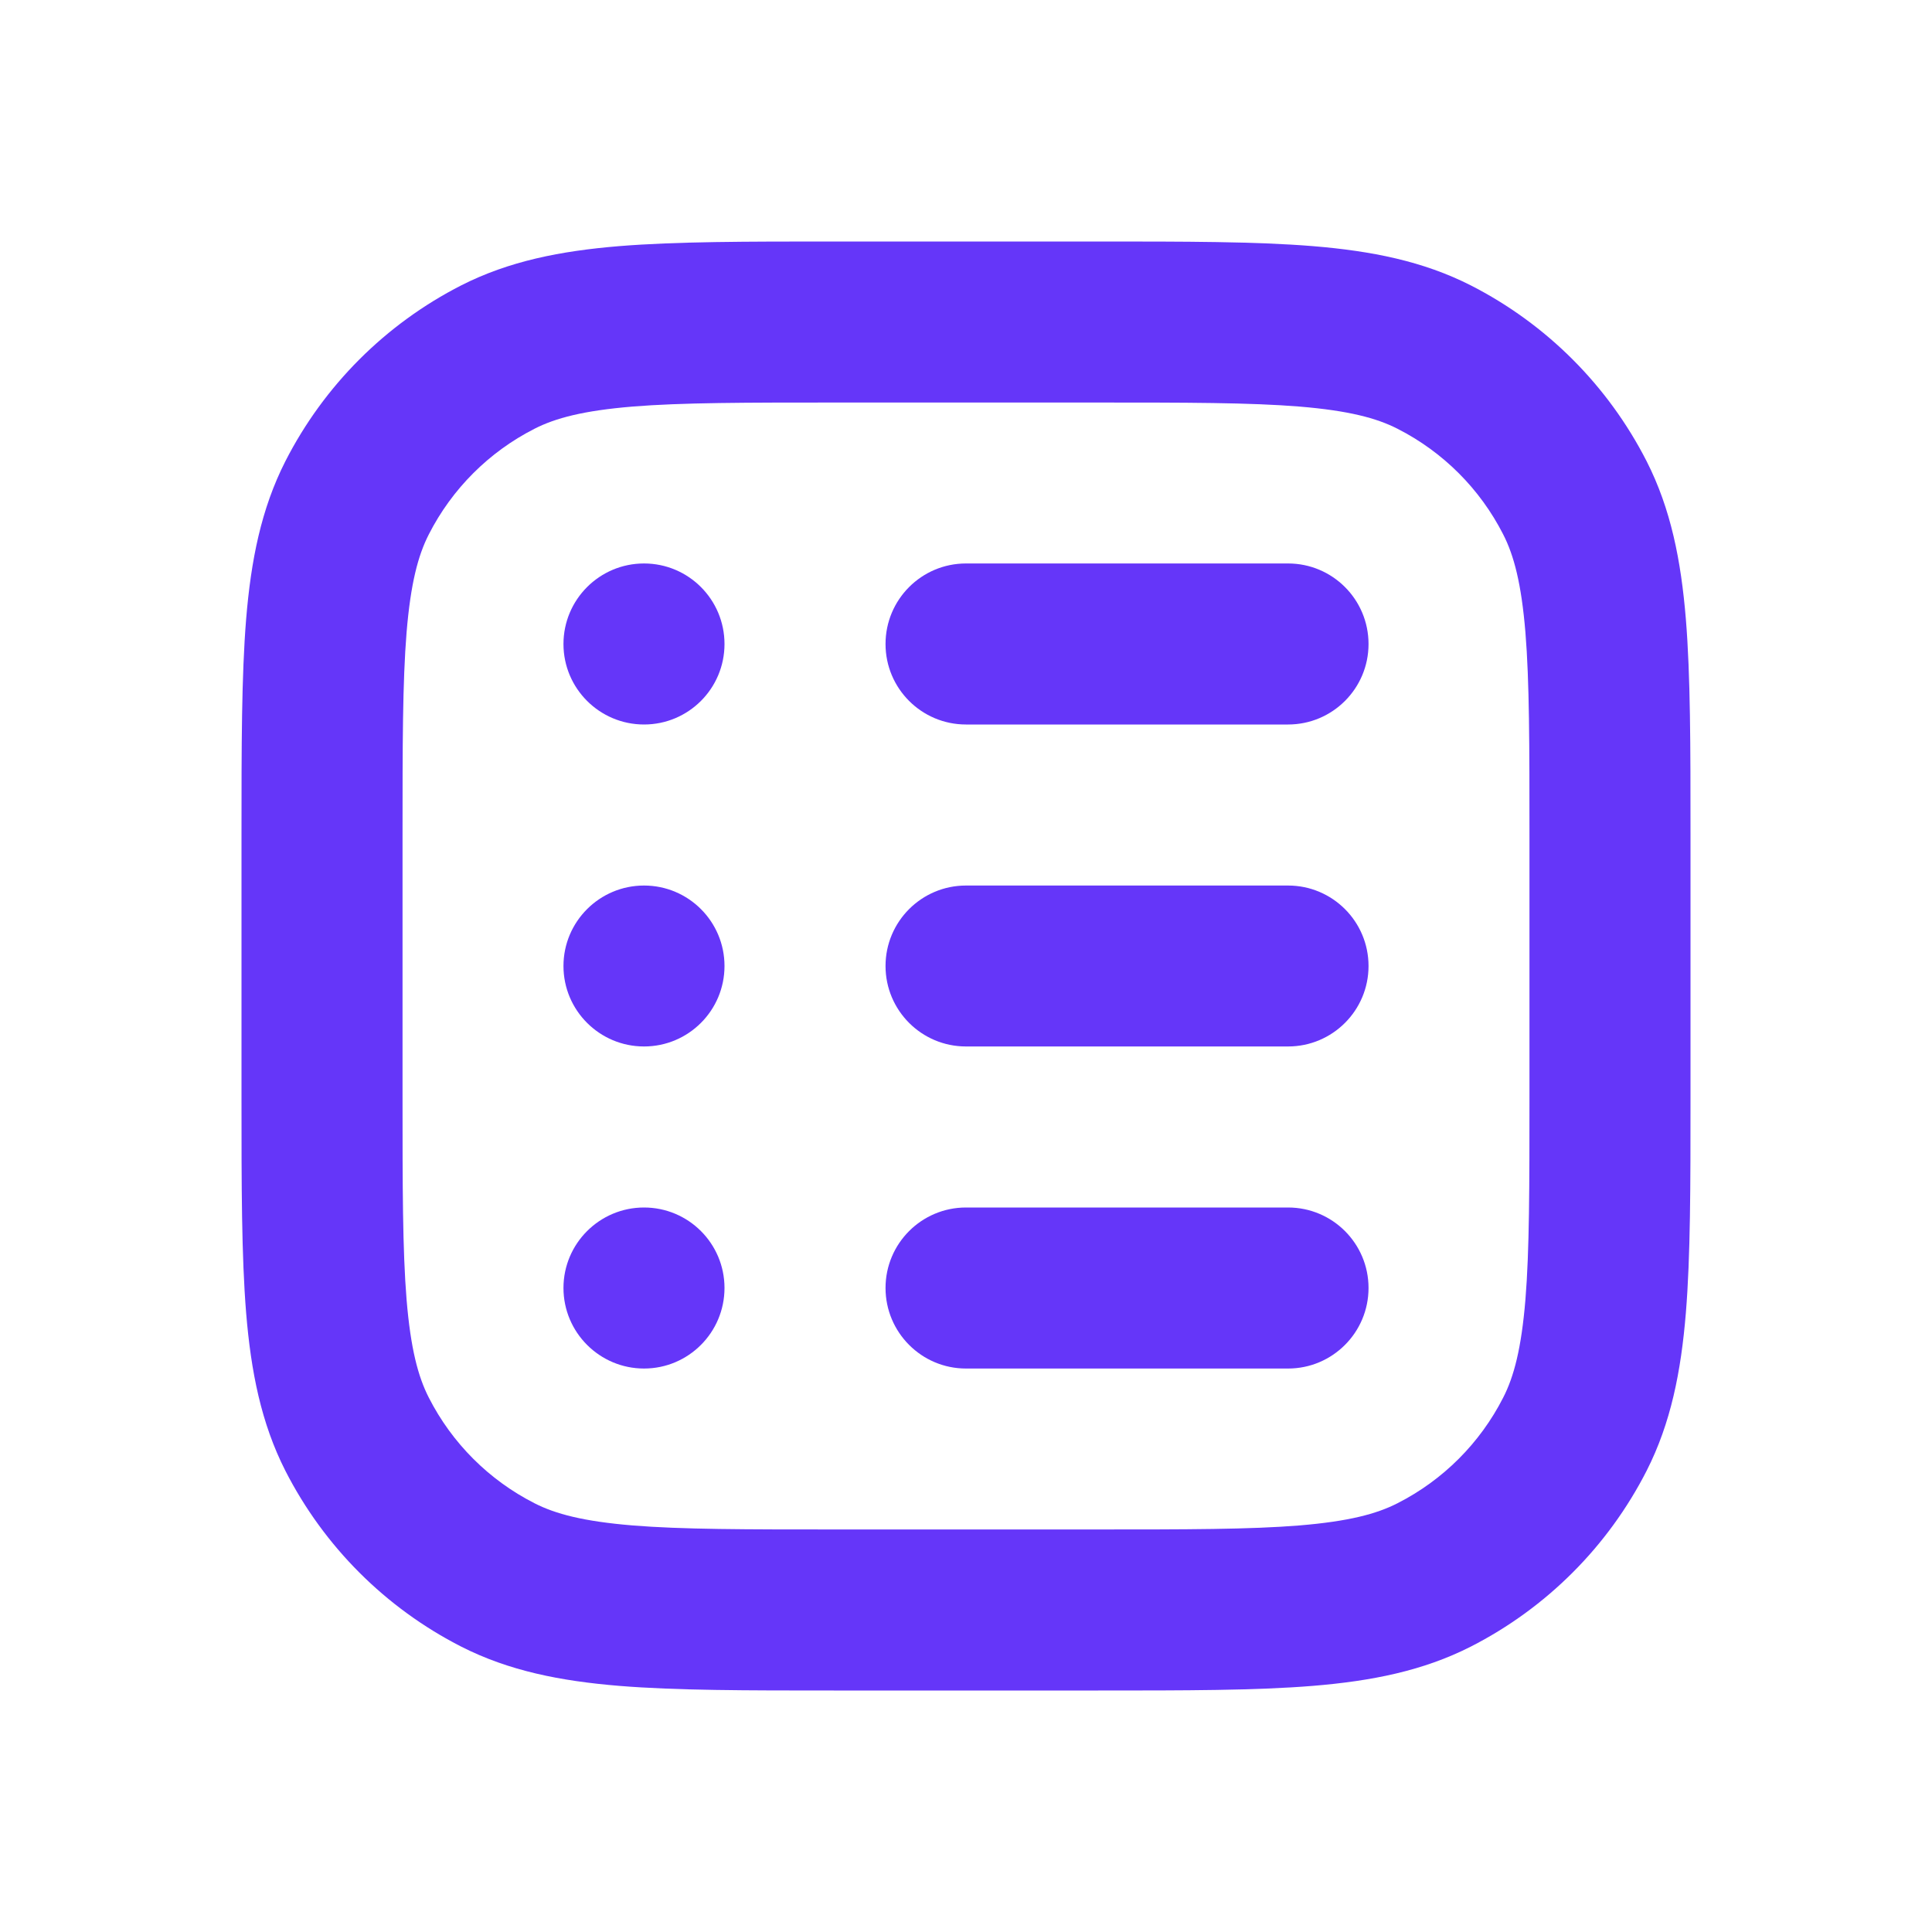<svg width="20" height="20" viewBox="0 0 20 20" fill="none" xmlns="http://www.w3.org/2000/svg">
<path fill-rule="evenodd" clip-rule="evenodd" d="M9.167 6.667C9.167 6.206 9.54 5.833 10 5.833H13.334C13.794 5.833 14.167 6.206 14.167 6.667C14.167 7.127 13.794 7.5 13.334 7.5H10C9.54 7.5 9.167 7.127 9.167 6.667ZM10 9.167C9.54 9.167 9.167 9.54 9.167 10C9.167 10.46 9.54 10.833 10 10.833H13.334C13.794 10.833 14.167 10.46 14.167 10C14.167 9.54 13.794 9.167 13.334 9.167H10ZM10 12.5C9.54 12.5 9.167 12.873 9.167 13.333C9.167 13.793 9.54 14.167 10 14.167H13.334C13.794 14.167 14.167 13.793 14.167 13.333C14.167 12.873 13.794 12.5 13.334 12.5H10ZM6.667 14.167C7.127 14.167 7.5 13.793 7.5 13.333C7.5 12.873 7.127 12.5 6.667 12.5C6.207 12.5 5.833 12.873 5.833 13.333C5.833 13.793 6.207 14.167 6.667 14.167ZM7.5 10C7.5 10.46 7.127 10.833 6.667 10.833C6.207 10.833 5.833 10.46 5.833 10C5.833 9.54 6.207 9.167 6.667 9.167C7.127 9.167 7.5 9.54 7.5 10ZM6.667 7.5C7.127 7.5 7.5 7.127 7.5 6.667C7.5 6.206 7.127 5.833 6.667 5.833C6.207 5.833 5.833 6.206 5.833 6.667C5.833 7.127 6.207 7.5 6.667 7.5Z" fill="#6536F9"/>
<path fill-rule="evenodd" clip-rule="evenodd" d="M8.631 2.5H11.369C12.272 2.5 13.001 2.5 13.591 2.548C14.198 2.598 14.731 2.703 15.225 2.954C16.009 3.354 16.646 3.991 17.046 4.775C17.297 5.269 17.402 5.802 17.452 6.409C17.5 6.999 17.5 7.728 17.5 8.631V11.369C17.5 12.272 17.5 13.001 17.452 13.591C17.402 14.198 17.297 14.731 17.046 15.225C16.646 16.009 16.009 16.646 15.225 17.046C14.731 17.297 14.198 17.402 13.591 17.452C13.001 17.5 12.272 17.5 11.369 17.5H8.631C7.728 17.5 6.999 17.5 6.409 17.452C5.802 17.402 5.269 17.297 4.775 17.046C3.991 16.646 3.354 16.009 2.954 15.225C2.703 14.731 2.598 14.198 2.548 13.591C2.5 13.001 2.5 12.272 2.5 11.369V8.631C2.5 7.728 2.5 6.999 2.548 6.409C2.598 5.802 2.703 5.269 2.954 4.775C3.354 3.991 3.991 3.354 4.775 2.954C5.269 2.703 5.802 2.598 6.409 2.548C6.999 2.5 7.728 2.5 8.631 2.5ZM6.545 4.209C6.041 4.251 5.751 4.327 5.532 4.439C5.061 4.679 4.679 5.061 4.439 5.532C4.327 5.751 4.251 6.041 4.209 6.545C4.167 7.059 4.167 7.72 4.167 8.667V11.333C4.167 12.28 4.167 12.941 4.209 13.455C4.251 13.959 4.327 14.249 4.439 14.468C4.679 14.939 5.061 15.321 5.532 15.561C5.751 15.673 6.041 15.749 6.545 15.791C7.059 15.833 7.72 15.833 8.667 15.833H11.333C12.28 15.833 12.941 15.833 13.455 15.791C13.959 15.749 14.249 15.673 14.468 15.561C14.939 15.321 15.321 14.939 15.561 14.468C15.673 14.249 15.749 13.959 15.791 13.455C15.833 12.941 15.833 12.28 15.833 11.333V8.667C15.833 7.72 15.833 7.059 15.791 6.545C15.749 6.041 15.673 5.751 15.561 5.532C15.321 5.061 14.939 4.679 14.468 4.439C14.249 4.327 13.959 4.251 13.455 4.209C12.941 4.167 12.28 4.167 11.333 4.167H8.667C7.72 4.167 7.059 4.167 6.545 4.209Z" fill="#6536F9"/>
</svg>
